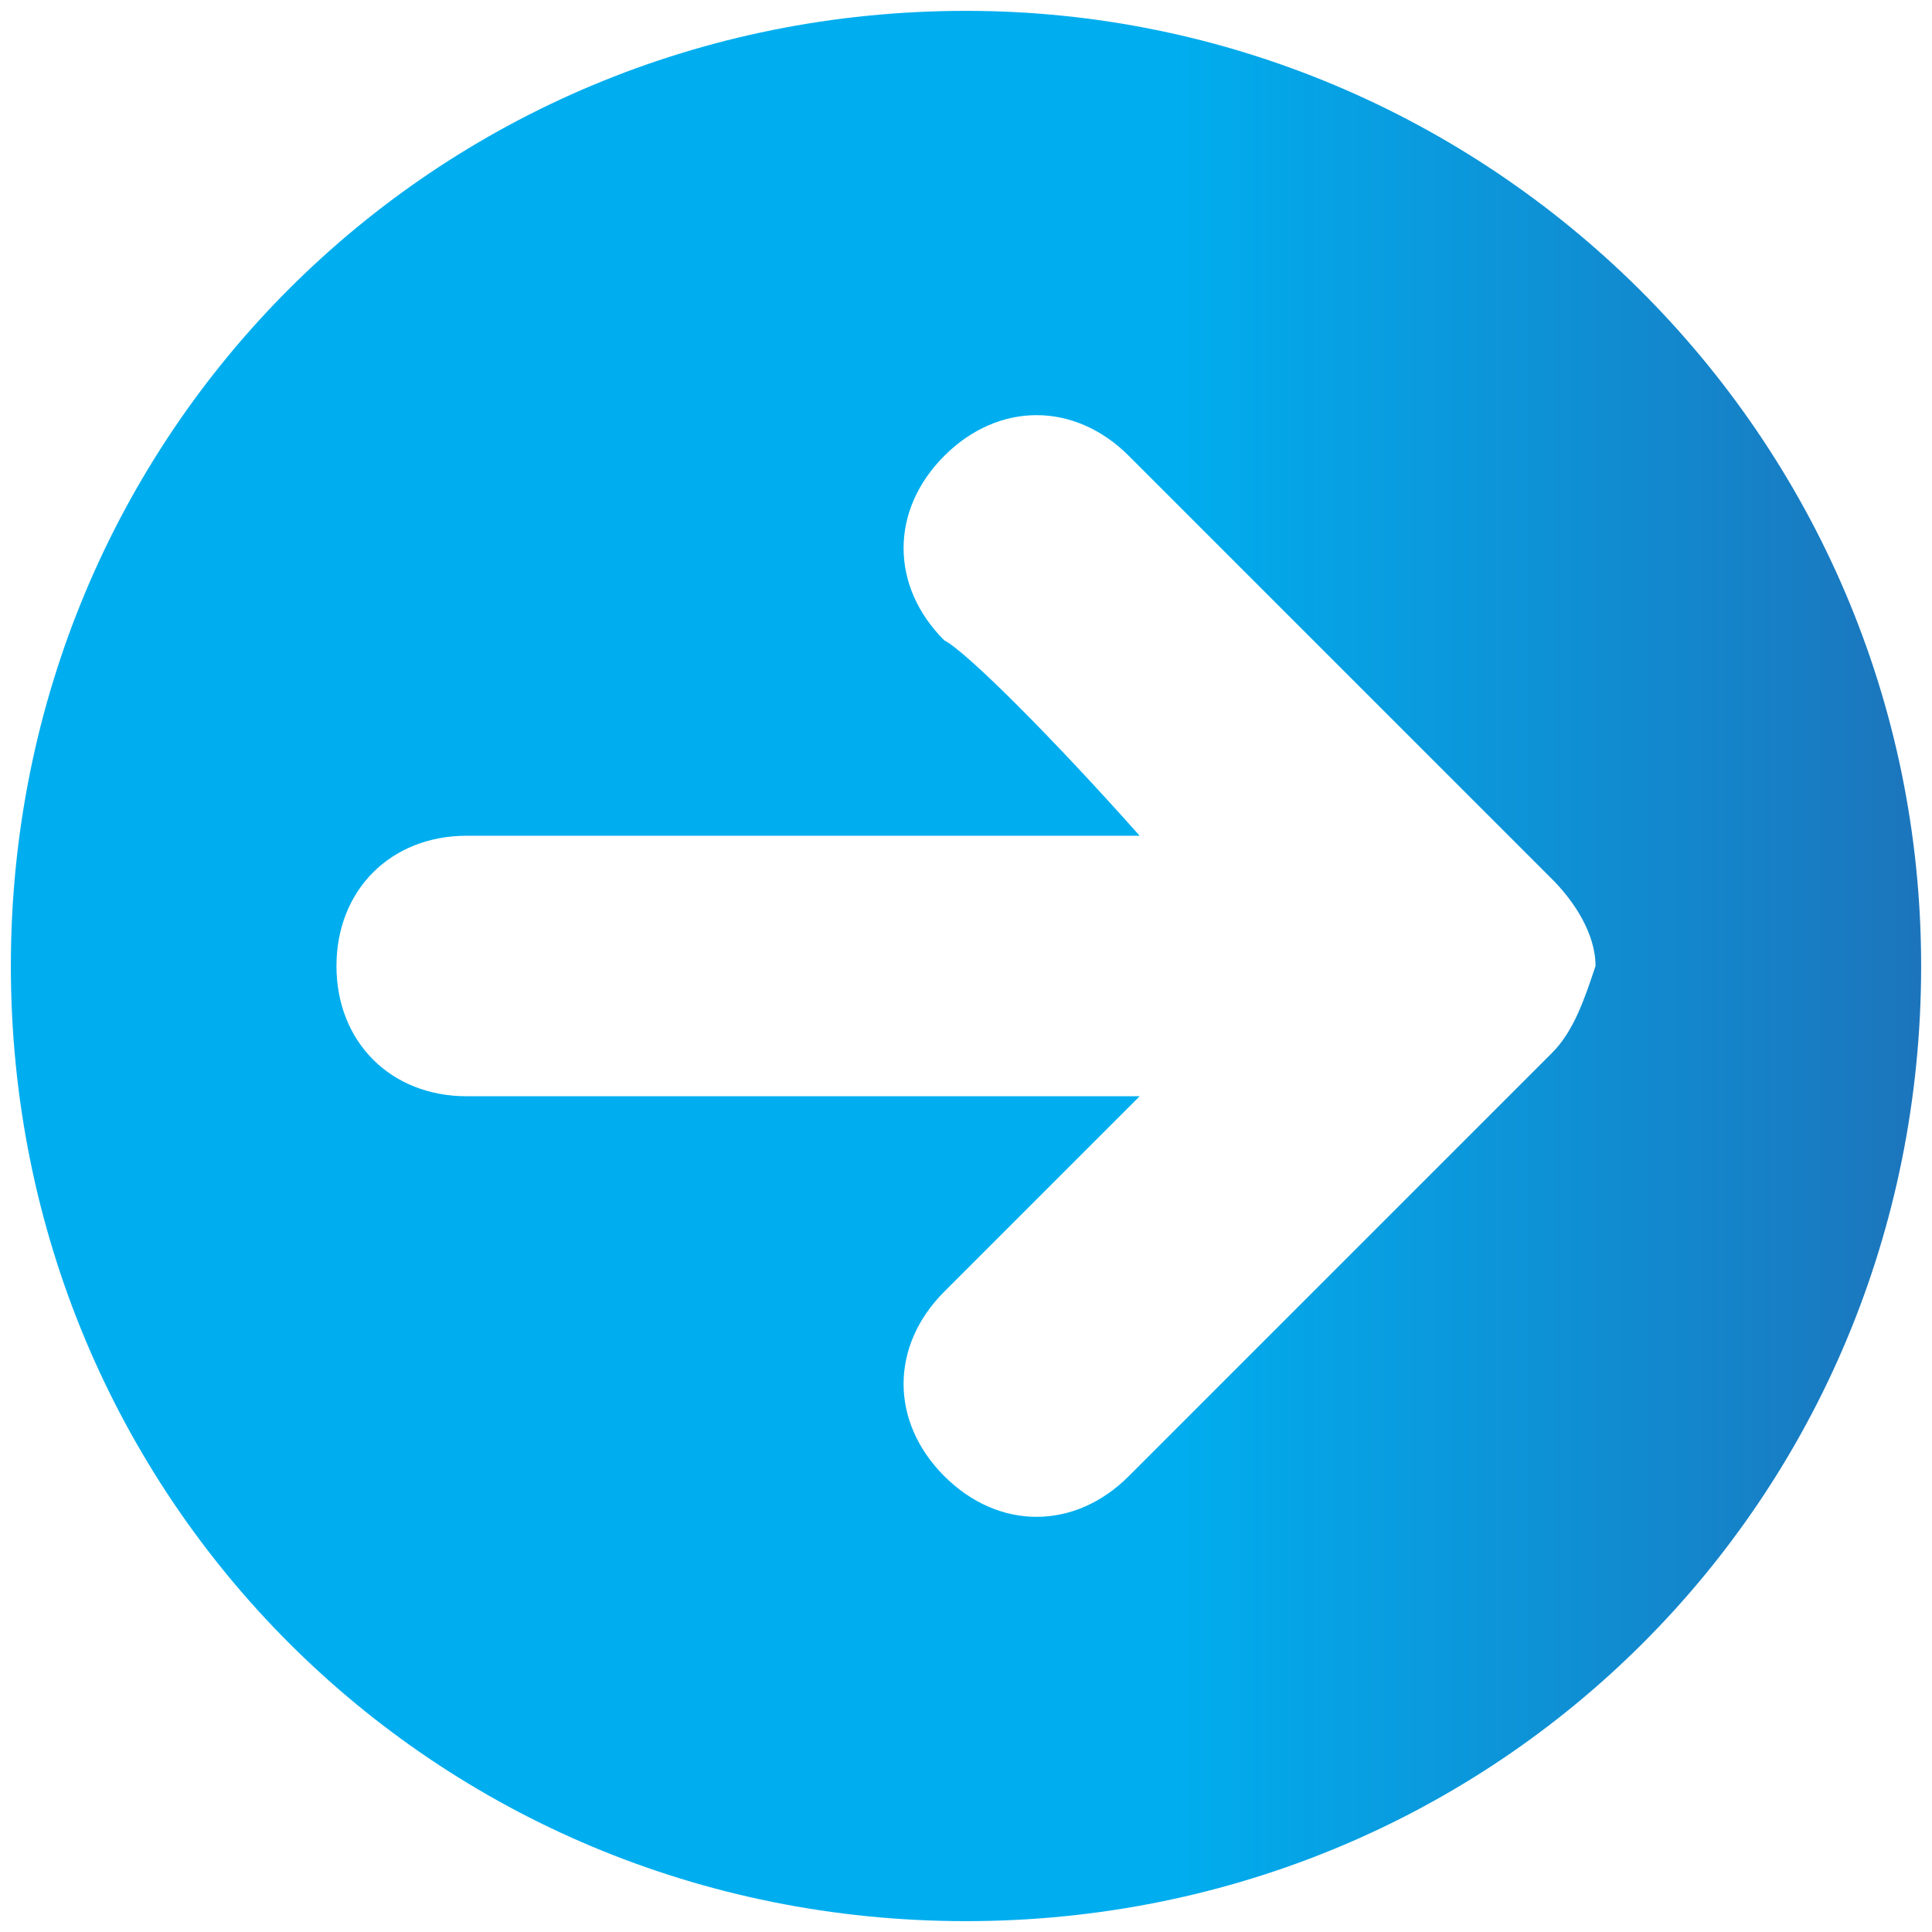 <?xml version="1.0" encoding="utf-8"?>
<!-- Generator: Adobe Illustrator 17.1.0, SVG Export Plug-In . SVG Version: 6.00 Build 0)  -->
<!DOCTYPE svg PUBLIC "-//W3C//DTD SVG 1.1//EN" "http://www.w3.org/Graphics/SVG/1.1/DTD/svg11.dtd">
<svg version="1.1" id="Layer_1" xmlns="http://www.w3.org/2000/svg" xmlns:xlink="http://www.w3.org/1999/xlink" x="0px" y="0px"
	 viewBox="0 0 17.8 17.8" enable-background="new 0 0 17.8 17.8" xml:space="preserve">
<linearGradient id="SVGID_1_" gradientUnits="userSpaceOnUse" x1="8.591875e-02" y1="8.877" x2="17.666" y2="8.877">
	<stop  offset="0.607" style="stop-color:#00AEEF"/>
	<stop  offset="1" style="stop-color:#1C75BC"/>
</linearGradient>
<path fill="url(#SVGID_1_)" d="M8.9,0.1C4,0.1,0.1,4,0.1,8.9c0,4.9,3.9,8.8,8.8,8.8c4.9,0,8.8-3.9,8.8-8.8C17.7,4,13.7,0.1,8.9,0.1z
	 M14.3,9.7c-1.1,1.1-3.2,3.2-3.9,3.9c-0.5,0.5-1.2,0.5-1.7,0c-0.5-0.5-0.5-1.2,0-1.7c0.2-0.2,1-1,1.8-1.8c0,0-5.1,0-6.2,0
	c-0.7,0-1.2-0.5-1.2-1.2c0-0.7,0.5-1.2,1.2-1.2c1.1,0,6.2,0,6.2,0C9.7,6.8,8.9,6,8.7,5.9c-0.5-0.5-0.5-1.2,0-1.7
	c0.5-0.5,1.2-0.5,1.7,0c0.7,0.7,2.8,2.8,3.9,3.9c0.2,0.2,0.4,0.5,0.4,0.8C14.6,9.2,14.5,9.5,14.3,9.7z"/>
</svg>
